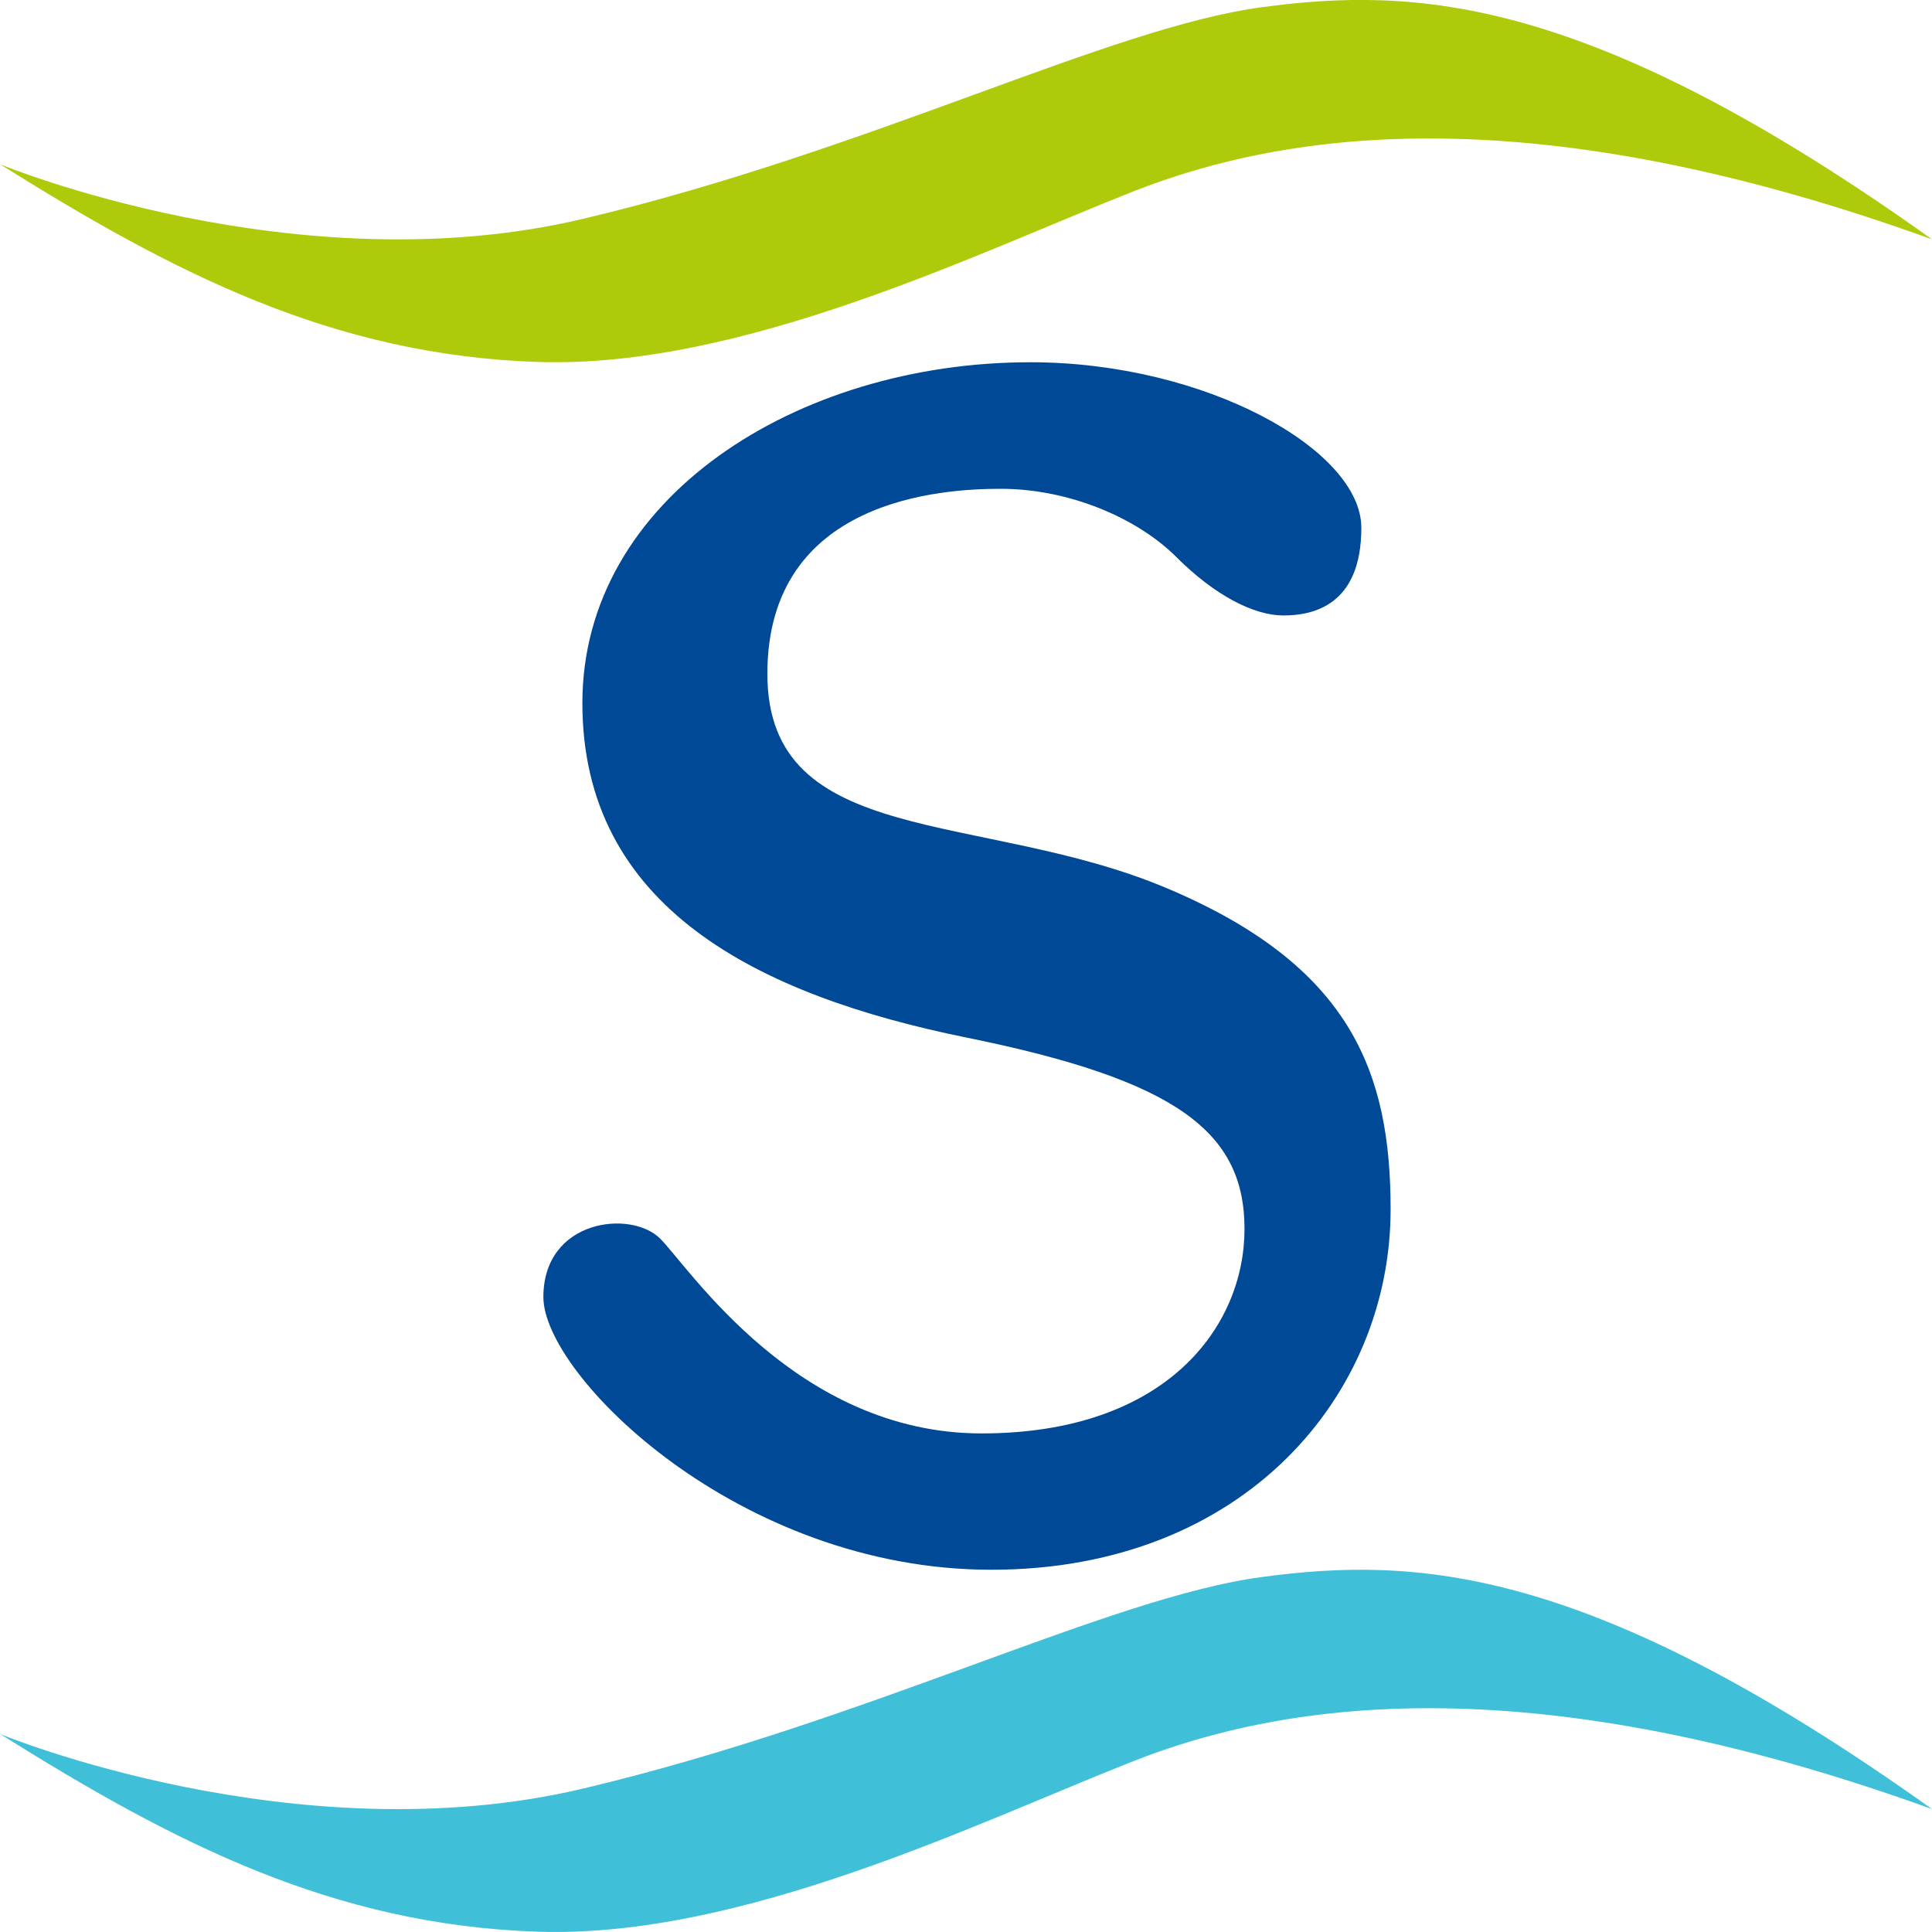 <svg width="32" height="32" xmlns="http://www.w3.org/2000/svg"><g fill="none" fill-rule="evenodd"><path d="M17.065 6c2.903 0 5.483 1.452 5.483 2.742s-.806 1.452-1.29 1.452-1.129-.323-1.774-.968-1.774-1.13-2.909-1.13c-.962 0-3.865.162-3.865 3.065 0 2.904 3.548 2.258 6.613 3.549 3.064 1.29 3.71 3.064 3.71 5.322 0 3.065-2.42 5.968-6.614 5.968C12.226 26 9 22.774 9 21.484s1.452-1.452 1.935-.968c.484.484 2.259 3.226 5.323 3.226 3.065 0 4.355-1.774 4.355-3.387s-1.13-2.464-4.597-3.168c-3.468-.703-6.37-2.155-6.37-5.542S13.193 6 17.064 6" fill="#004996"/><path d="M0 2.72s4.908 2.033 9.664.903C14.42 2.493 18.366.46 20.896.12 23.426-.22 26.306-.1 32 3.964c-6.574-2.377-10.649-1.81-13.23-.793-2.58 1.017-6.475 2.937-9.865 2.824C5.515 5.882 2.884 4.527 0 2.72" fill="#AFCA0B"/><path d="M0 28.72s4.908 2.033 9.664.903c4.756-1.13 8.702-3.163 11.232-3.502 2.53-.34 5.41-.22 11.104 3.843-6.574-2.377-10.649-1.81-13.23-.793-2.58 1.017-6.475 2.937-9.865 2.824-3.39-.113-6.021-1.468-8.905-3.276" fill="#40C0D8"/></g></svg>
